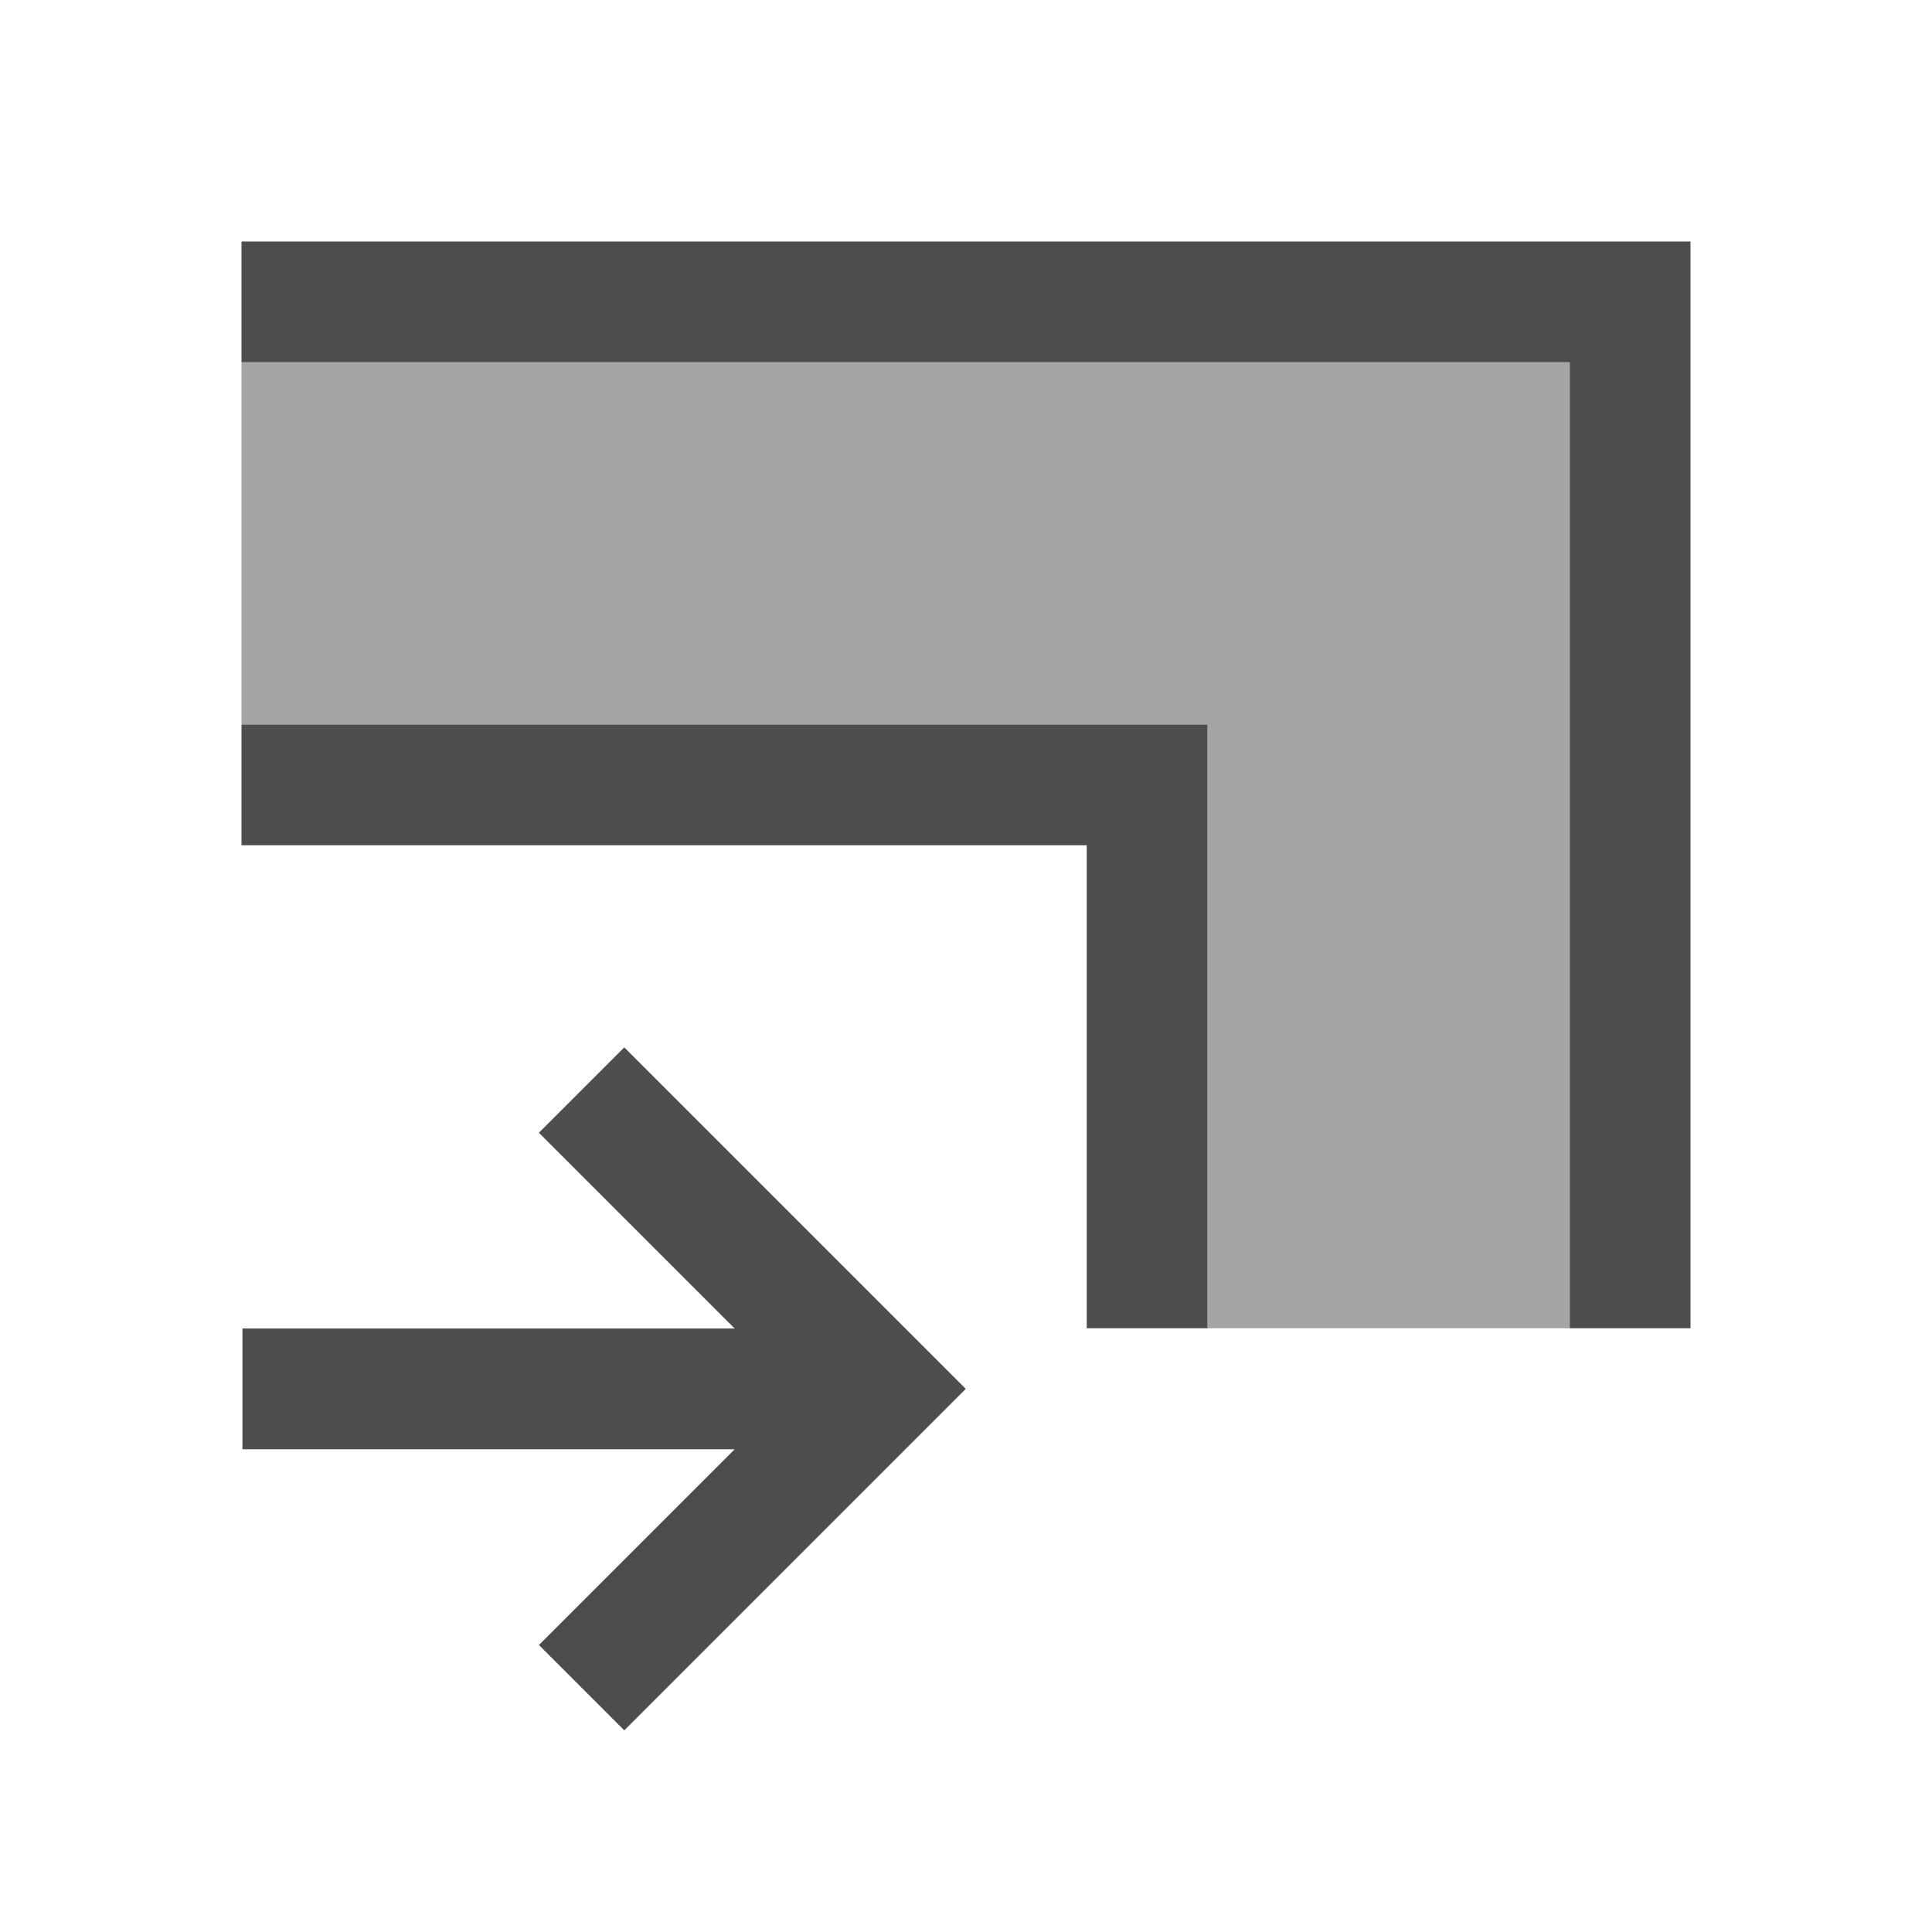 <svg xmlns="http://www.w3.org/2000/svg" viewBox="0 0 16 16">
 <defs>
  <style id="current-color-scheme" type="text/css">
   .ColorScheme-Text { color:#4d4d4d; }
  </style>
 </defs>
 <g transform="translate(-421.71-531.79)">
  <path fill="currentColor" class="ColorScheme-Text" opacity="0.5" d="m 2,6 0,-3 11,0 0,8 -3,0 0,-5 z" transform="translate(421.71 531.79)"/>
  <path fill="currentColor" class="ColorScheme-Text" opacity="1.0" d="m2 2v1h11v8h1v-8-1h-12m0 4v1h7v4h1v-4-1h-8" transform="translate(421.71 531.79)"/>
  <path fill="currentColor" class="ColorScheme-Text" opacity="1.0" d="m426.88 546.12l-.707-.707 1.621-1.621h-4.076v-1h4.076l-1.621-1.621.707-.707 2.828 2.828-.707.707z"/>
 </g>
</svg>
